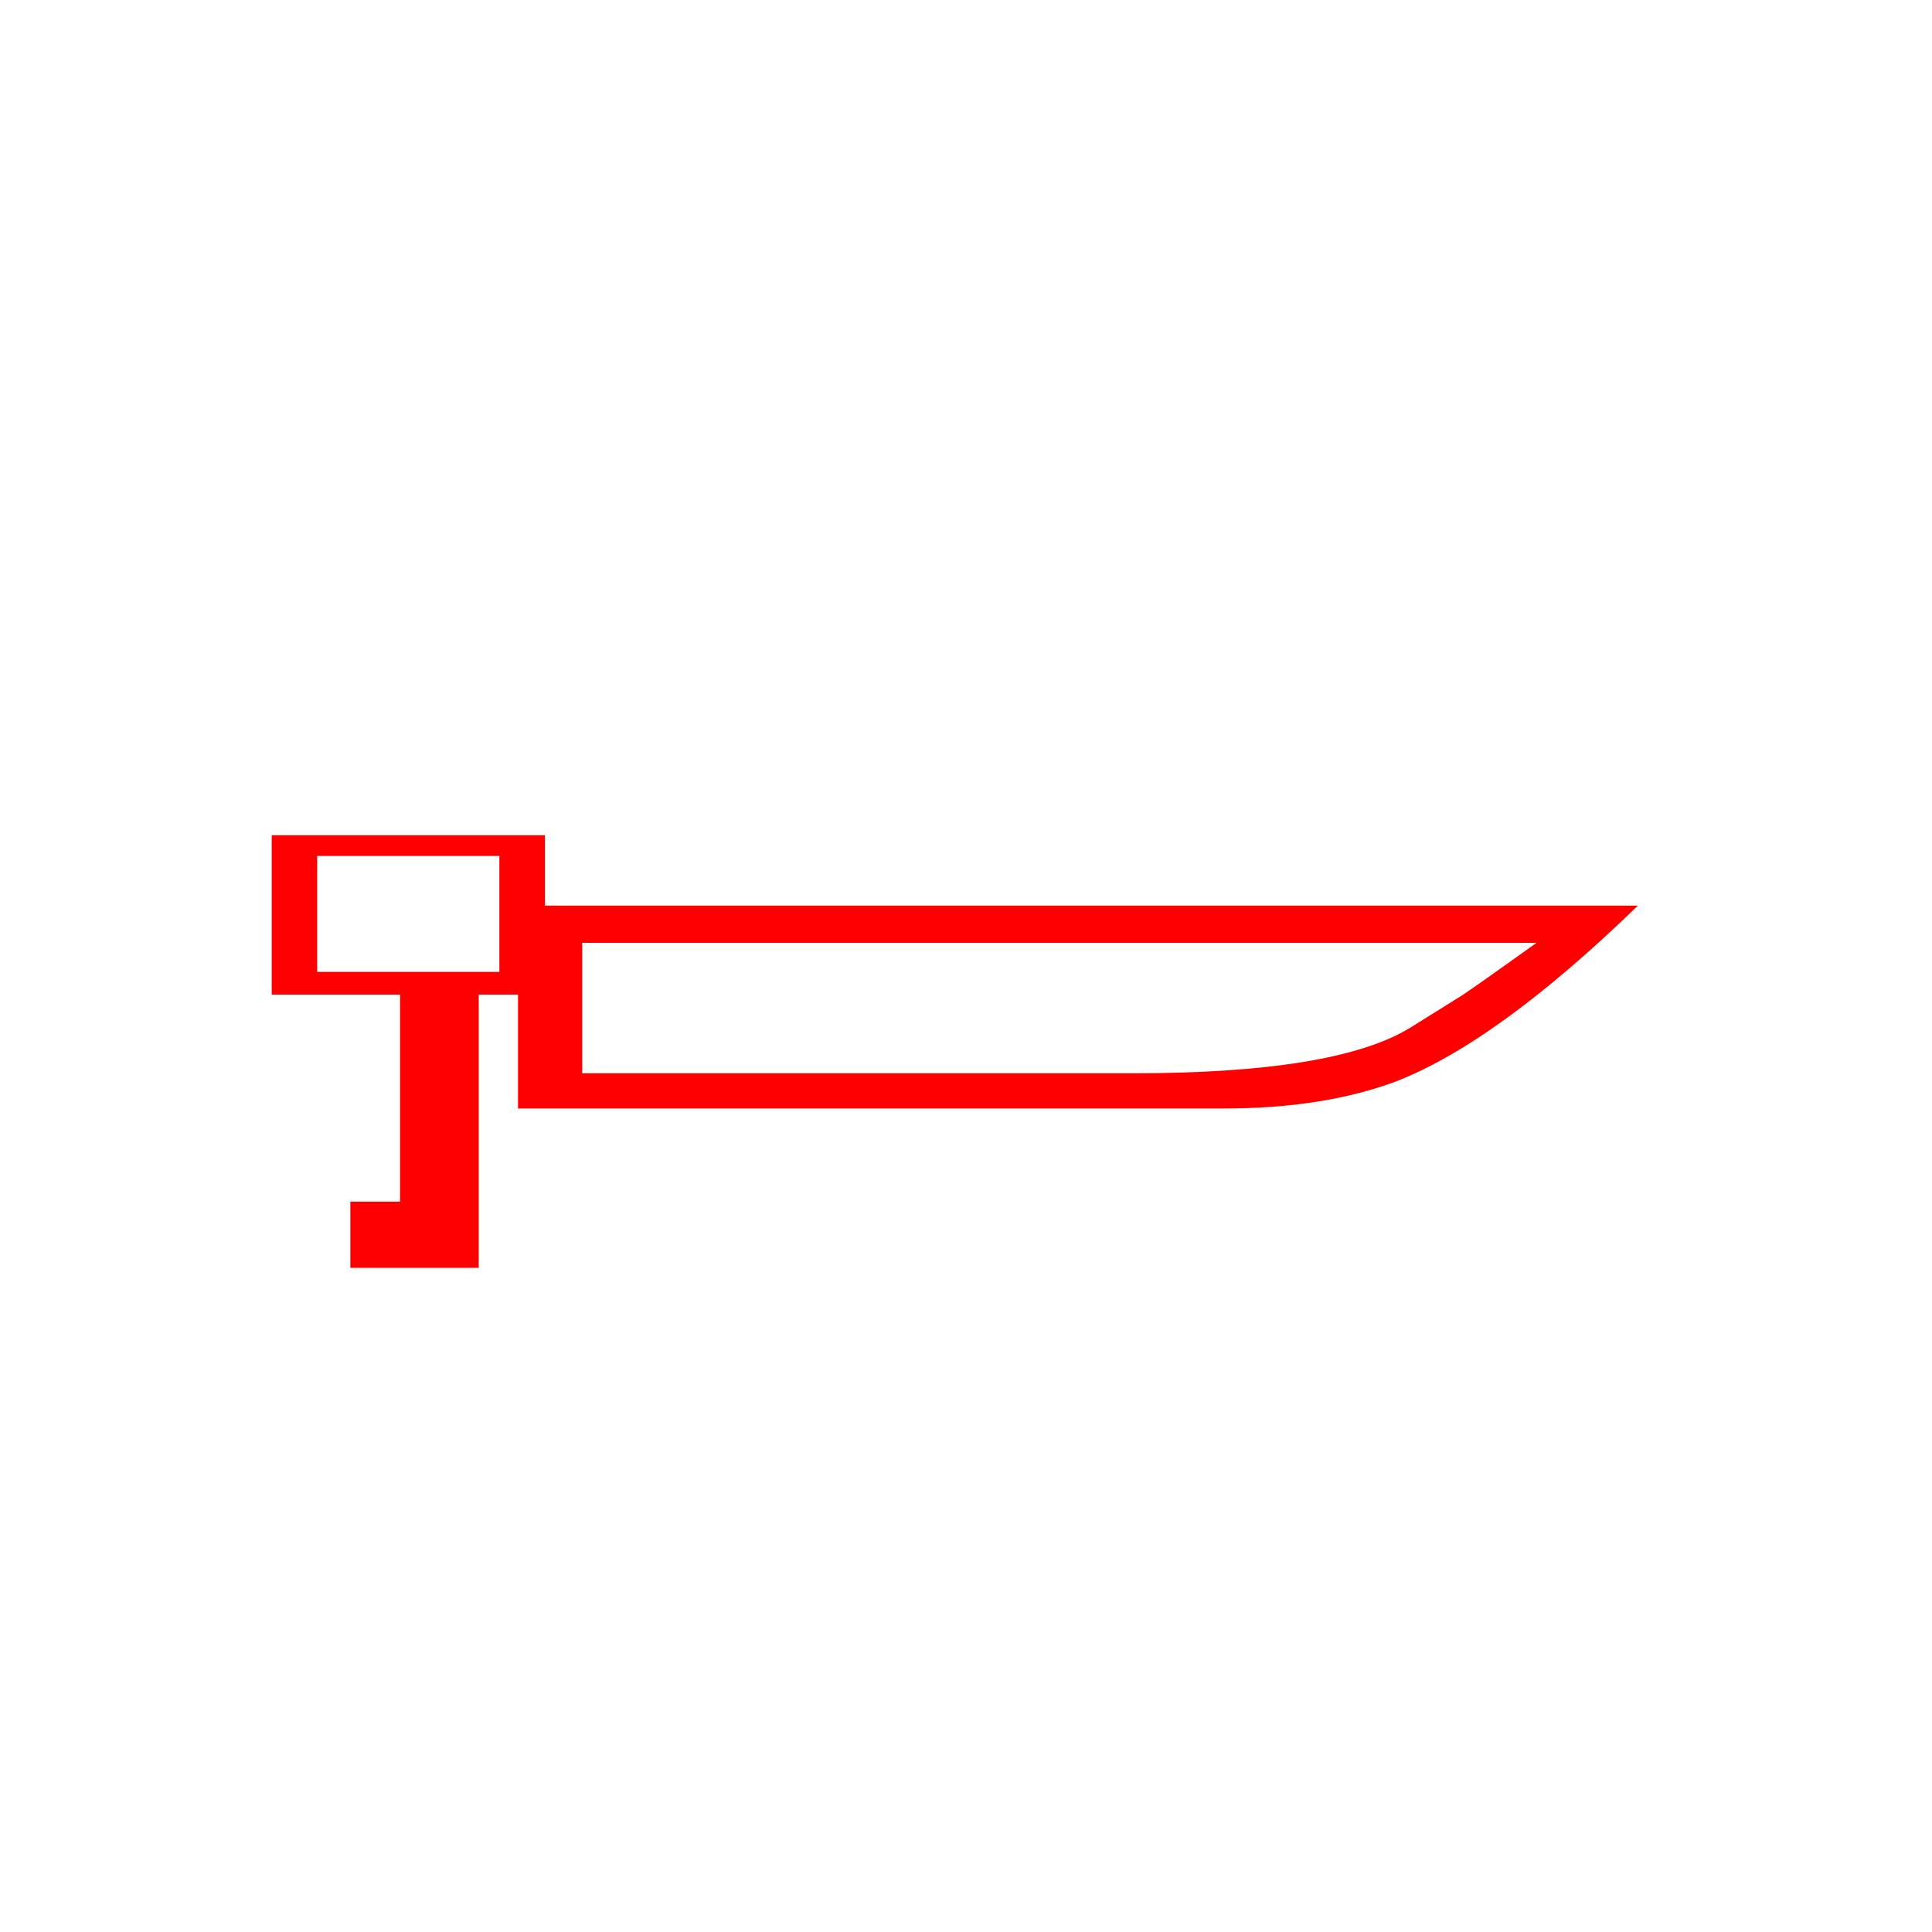 <?xml version="1.0" encoding="UTF-8" standalone="no"?>
<svg width="11.289mm" height="11.289mm"
 viewBox="0 0 32 32"
 xmlns="http://www.w3.org/2000/svg" xmlns:xlink="http://www.w3.org/1999/xlink"  version="1.2" baseProfile="tiny">
<title>Qt SVG Document</title>
<desc>Generated with Qt</desc>
<defs>
</defs>
<g fill="none" stroke="black" stroke-width="1" fill-rule="evenodd" stroke-linecap="square" stroke-linejoin="bevel" >

<g fill="#ff0000" fill-opacity="1" stroke="none" transform="matrix(1,0,0,1,16,8)"
font-family="MS Shell Dlg 2" font-size="9.8" font-weight="400" font-style="normal" 
>
<path vector-effect="none" fill-rule="nonzero" d="M11.129,7 C9.574,8.509 8.237,9.48 7.117,9.914 C6.317,10.211 5.369,10.36 4.271,10.36 L-7.42,10.36 L-7.42,8.474 L-8.071,8.474 L-8.071,13 C-9.489,13 -10.197,13 -10.197,13 L-10.197,11.903 L-9.374,11.903 L-9.374,8.474 L-11.5,8.474 L-11.5,5.834 L-6.974,5.834 L-6.974,7 L11.129,7 M9.449,7.617 L-6.357,7.617 L-6.357,9.777 L2.763,9.777 C5.003,9.777 6.534,9.526 7.357,9.023 L8.18,8.509 C8.226,8.486 8.649,8.189 9.449,7.617 M-7.729,8.097 L-7.729,6.177 L-10.746,6.177 L-10.746,8.097 L-7.729,8.097"/>
</g>

<g fill="none" stroke="#000000" stroke-opacity="1" stroke-width="1" stroke-linecap="square" stroke-linejoin="bevel" transform="matrix(1,0,0,1,0,0)"
font-family="MS Shell Dlg 2" font-size="9.8" font-weight="400" font-style="normal" 
>
</g>
</g>
</svg>
